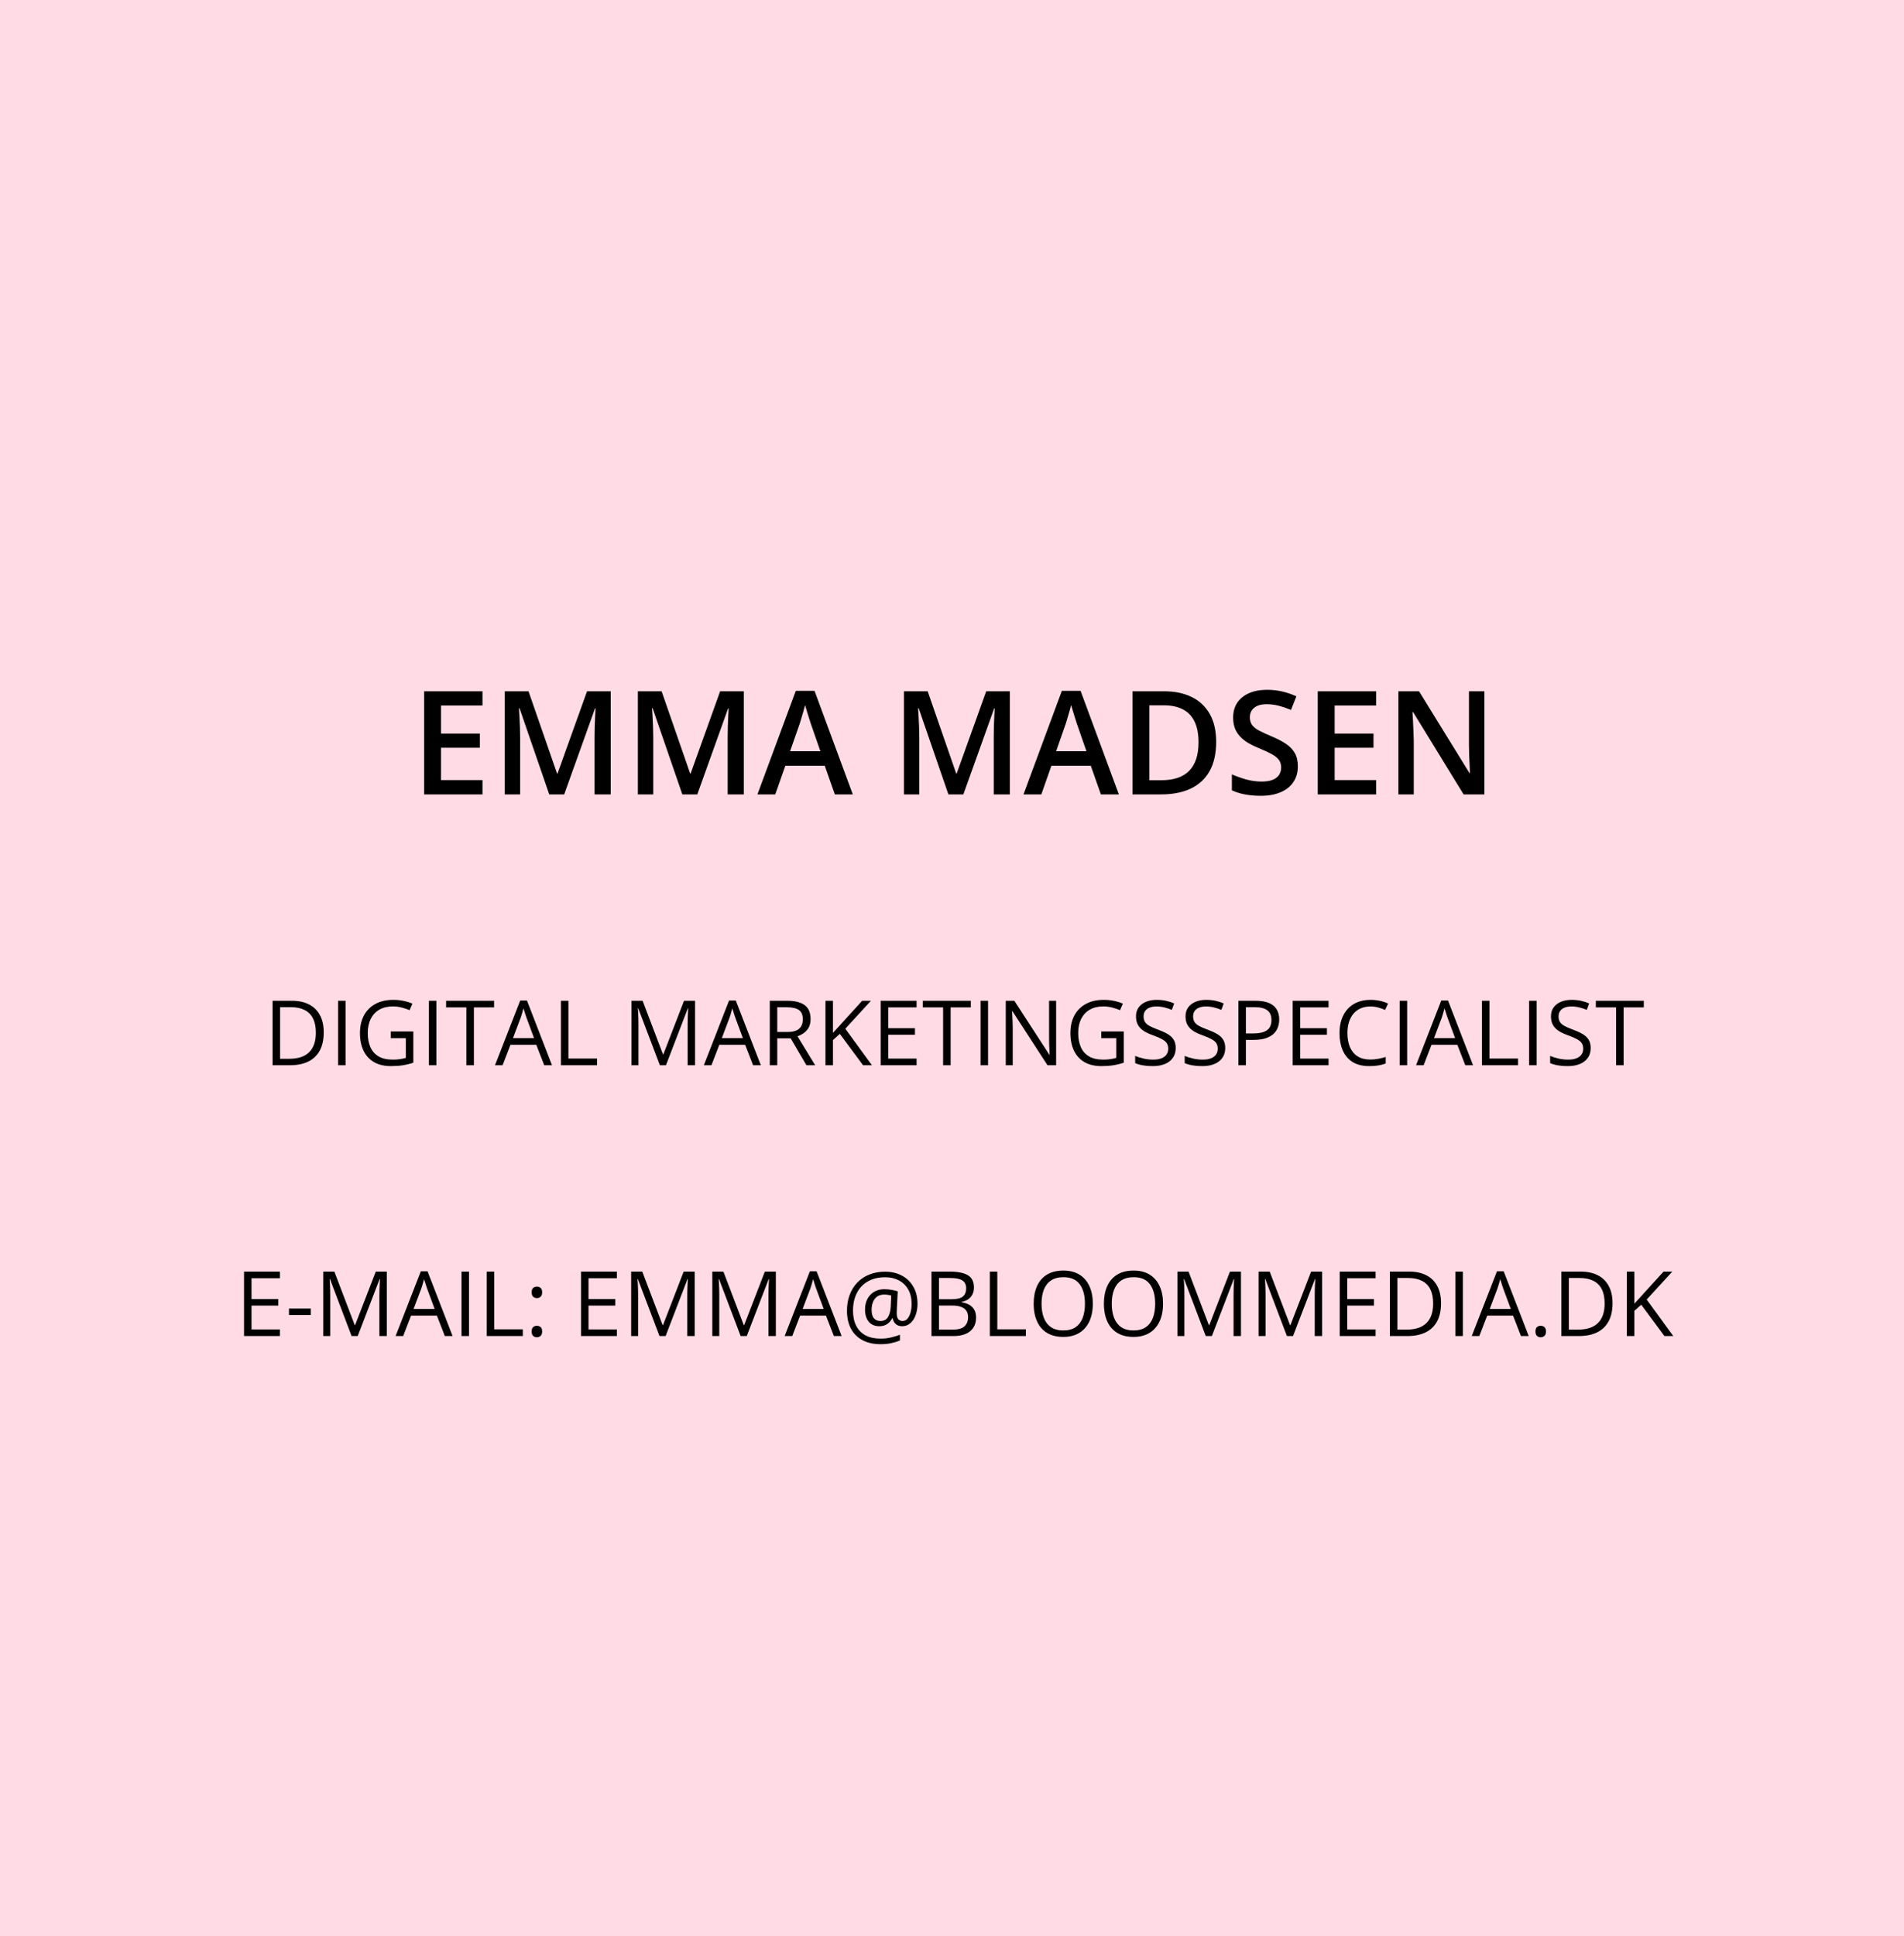 <svg width="422" height="429" viewBox="0 0 422 429" fill="none" xmlns="http://www.w3.org/2000/svg">
<rect width="422" height="429" fill="#FFDBE5"/>
<path d="M106.938 176H94V153.156H106.938V156.312H97.75V162.516H106.359V165.656H97.75V172.828H106.938V176ZM121.734 176L115.156 156.922H115.016C115.047 157.349 115.083 157.932 115.125 158.672C115.167 159.411 115.203 160.203 115.234 161.047C115.266 161.891 115.281 162.698 115.281 163.469V176H111.875V153.156H117.141L123.469 171.391H123.562L130.109 153.156H135.359V176H131.781V163.281C131.781 162.583 131.792 161.828 131.812 161.016C131.844 160.203 131.875 159.432 131.906 158.703C131.948 157.974 131.979 157.391 132 156.953H131.875L125.047 176H121.734ZM151.234 176L144.656 156.922H144.516C144.547 157.349 144.583 157.932 144.625 158.672C144.667 159.411 144.703 160.203 144.734 161.047C144.766 161.891 144.781 162.698 144.781 163.469V176H141.375V153.156H146.641L152.969 171.391H153.062L159.609 153.156H164.859V176H161.281V163.281C161.281 162.583 161.292 161.828 161.312 161.016C161.344 160.203 161.375 159.432 161.406 158.703C161.448 157.974 161.479 157.391 161.5 156.953H161.375L154.547 176H151.234ZM185.031 176L182.797 169.656H174.062L171.828 176H167.875L176.375 153.062H180.531L189.016 176H185.031ZM181.828 166.438L179.656 160.188C179.573 159.917 179.453 159.536 179.297 159.047C179.141 158.547 178.984 158.042 178.828 157.531C178.672 157.01 178.542 156.573 178.438 156.219C178.333 156.646 178.203 157.125 178.047 157.656C177.901 158.177 177.755 158.667 177.609 159.125C177.474 159.583 177.37 159.938 177.297 160.188L175.109 166.438H181.828ZM210.203 176L203.625 156.922H203.484C203.516 157.349 203.552 157.932 203.594 158.672C203.635 159.411 203.672 160.203 203.703 161.047C203.734 161.891 203.75 162.698 203.75 163.469V176H200.344V153.156H205.609L211.938 171.391H212.031L218.578 153.156H223.828V176H220.25V163.281C220.25 162.583 220.26 161.828 220.281 161.016C220.312 160.203 220.344 159.432 220.375 158.703C220.417 157.974 220.448 157.391 220.469 156.953H220.344L213.516 176H210.203ZM244 176L241.766 169.656H233.031L230.797 176H226.844L235.344 153.062H239.5L247.984 176H244ZM240.797 166.438L238.625 160.188C238.542 159.917 238.422 159.536 238.266 159.047C238.109 158.547 237.953 158.042 237.797 157.531C237.641 157.01 237.51 156.573 237.406 156.219C237.302 156.646 237.172 157.125 237.016 157.656C236.87 158.177 236.724 158.667 236.578 159.125C236.443 159.583 236.339 159.938 236.266 160.188L234.078 166.438H240.797ZM269.547 164.359C269.547 166.932 269.068 169.083 268.109 170.812C267.151 172.531 265.76 173.828 263.938 174.703C262.115 175.568 259.917 176 257.344 176H251V153.156H258.031C260.396 153.156 262.438 153.583 264.156 154.438C265.875 155.281 267.203 156.536 268.141 158.203C269.078 159.859 269.547 161.911 269.547 164.359ZM265.641 164.469C265.641 162.594 265.344 161.052 264.75 159.844C264.167 158.635 263.302 157.74 262.156 157.156C261.021 156.562 259.62 156.266 257.953 156.266H254.75V172.859H257.406C260.167 172.859 262.229 172.156 263.594 170.75C264.958 169.344 265.641 167.25 265.641 164.469ZM287.656 169.781C287.656 171.135 287.323 172.302 286.656 173.281C286 174.26 285.052 175.01 283.812 175.531C282.583 176.052 281.115 176.312 279.406 176.312C278.573 176.312 277.776 176.266 277.016 176.172C276.255 176.078 275.536 175.943 274.859 175.766C274.193 175.578 273.583 175.354 273.031 175.094V171.562C273.958 171.969 274.995 172.339 276.141 172.672C277.286 172.995 278.453 173.156 279.641 173.156C280.609 173.156 281.411 173.031 282.047 172.781C282.693 172.521 283.172 172.156 283.484 171.688C283.797 171.208 283.953 170.651 283.953 170.016C283.953 169.339 283.771 168.766 283.406 168.297C283.042 167.828 282.49 167.401 281.75 167.016C281.021 166.62 280.104 166.198 279 165.75C278.25 165.448 277.531 165.104 276.844 164.719C276.167 164.333 275.562 163.88 275.031 163.359C274.5 162.839 274.078 162.224 273.766 161.516C273.464 160.797 273.312 159.953 273.312 158.984C273.312 157.693 273.62 156.589 274.234 155.672C274.859 154.755 275.734 154.052 276.859 153.562C277.995 153.073 279.318 152.828 280.828 152.828C282.026 152.828 283.151 152.953 284.203 153.203C285.266 153.453 286.307 153.807 287.328 154.266L286.141 157.281C285.203 156.896 284.292 156.589 283.406 156.359C282.531 156.13 281.635 156.016 280.719 156.016C279.927 156.016 279.255 156.135 278.703 156.375C278.151 156.615 277.729 156.953 277.438 157.391C277.156 157.818 277.016 158.328 277.016 158.922C277.016 159.589 277.177 160.151 277.5 160.609C277.833 161.057 278.344 161.469 279.031 161.844C279.729 162.219 280.625 162.635 281.719 163.094C282.979 163.615 284.047 164.161 284.922 164.734C285.807 165.307 286.484 165.995 286.953 166.797C287.422 167.589 287.656 168.583 287.656 169.781ZM305 176H292.062V153.156H305V156.312H295.812V162.516H304.422V165.656H295.812V172.828H305V176ZM329 176H324.391L313.203 157.766H313.062C313.104 158.38 313.141 159.031 313.172 159.719C313.214 160.406 313.245 161.115 313.266 161.844C313.297 162.573 313.323 163.312 313.344 164.062V176H309.938V153.156H314.516L325.688 171.266H325.797C325.776 170.734 325.75 170.125 325.719 169.438C325.688 168.75 325.656 168.042 325.625 167.312C325.604 166.573 325.589 165.859 325.578 165.172V153.156H329V176ZM71.754 228.725C71.754 230.333 71.461 231.677 70.875 232.758C70.289 233.832 69.439 234.643 68.326 235.189C67.219 235.73 65.875 236 64.293 236H60.416V221.723H64.723C66.174 221.723 67.424 221.99 68.473 222.523C69.521 223.051 70.328 223.835 70.894 224.877C71.467 225.912 71.754 227.195 71.754 228.725ZM70.006 228.783C70.006 227.501 69.791 226.443 69.361 225.609C68.938 224.776 68.313 224.158 67.486 223.754C66.666 223.344 65.66 223.139 64.469 223.139H62.076V234.574H64.098C66.064 234.574 67.538 234.089 68.522 233.119C69.511 232.149 70.006 230.704 70.006 228.783ZM74.928 236V221.723H76.588V236H74.928ZM86.617 228.52H91.607V235.443C90.859 235.697 90.087 235.886 89.293 236.01C88.505 236.133 87.623 236.195 86.647 236.195C85.162 236.195 83.909 235.899 82.887 235.307C81.871 234.714 81.1 233.871 80.572 232.777C80.045 231.677 79.781 230.372 79.781 228.861C79.781 227.383 80.071 226.094 80.65 224.994C81.236 223.894 82.079 223.041 83.18 222.436C84.287 221.824 85.615 221.518 87.164 221.518C87.958 221.518 88.71 221.592 89.42 221.742C90.136 221.885 90.8 222.09 91.412 222.357L90.777 223.803C90.25 223.575 89.667 223.38 89.029 223.217C88.398 223.054 87.743 222.973 87.066 222.973C85.901 222.973 84.902 223.214 84.068 223.695C83.242 224.177 82.607 224.857 82.164 225.736C81.728 226.615 81.51 227.657 81.51 228.861C81.51 230.053 81.702 231.091 82.086 231.977C82.47 232.855 83.069 233.539 83.883 234.027C84.697 234.516 85.745 234.76 87.027 234.76C87.672 234.76 88.225 234.724 88.688 234.652C89.15 234.574 89.57 234.483 89.947 234.379V230.004H86.617V228.52ZM95.064 236V221.723H96.725V236H95.064ZM105.035 236H103.365V223.188H98.873V221.723H109.508V223.188H105.035V236ZM120.621 236L118.863 231.469H113.141L111.393 236H109.713L115.299 221.664H116.793L122.34 236H120.621ZM118.365 229.994L116.695 225.492C116.656 225.375 116.591 225.183 116.5 224.916C116.415 224.649 116.327 224.372 116.236 224.086C116.145 223.799 116.07 223.568 116.012 223.393C115.947 223.66 115.875 223.926 115.797 224.193C115.725 224.454 115.654 224.698 115.582 224.926C115.51 225.147 115.449 225.336 115.396 225.492L113.697 229.994H118.365ZM124.322 236V221.723H125.982V234.516H132.32V236H124.322ZM146.246 236L141.451 223.363H141.373C141.399 223.63 141.422 223.956 141.441 224.34C141.461 224.724 141.477 225.144 141.49 225.6C141.503 226.049 141.51 226.508 141.51 226.977V236H139.967V221.723H142.428L146.949 233.598H147.018L151.607 221.723H154.049V236H152.408V226.859C152.408 226.436 152.415 226.013 152.428 225.59C152.441 225.16 152.457 224.757 152.477 224.379C152.496 223.995 152.516 223.663 152.535 223.383H152.457L147.604 236H146.246ZM166.91 236L165.152 231.469H159.43L157.682 236H156.002L161.588 221.664H163.082L168.629 236H166.91ZM164.654 229.994L162.984 225.492C162.945 225.375 162.88 225.183 162.789 224.916C162.704 224.649 162.617 224.372 162.525 224.086C162.434 223.799 162.359 223.568 162.301 223.393C162.236 223.66 162.164 223.926 162.086 224.193C162.014 224.454 161.943 224.698 161.871 224.926C161.799 225.147 161.738 225.336 161.686 225.492L159.986 229.994H164.654ZM174.469 221.723C175.641 221.723 176.607 221.869 177.369 222.162C178.137 222.449 178.71 222.888 179.088 223.48C179.465 224.073 179.654 224.828 179.654 225.746C179.654 226.501 179.518 227.133 179.244 227.641C178.971 228.142 178.613 228.549 178.17 228.861C177.727 229.174 177.255 229.415 176.754 229.584L180.67 236H178.736L175.24 230.043H172.271V236H170.611V221.723H174.469ZM174.371 223.158H172.271V228.637H174.537C175.702 228.637 176.559 228.399 177.105 227.924C177.659 227.449 177.936 226.749 177.936 225.824C177.936 224.854 177.643 224.167 177.057 223.764C176.477 223.36 175.582 223.158 174.371 223.158ZM193.248 236H191.285L186.139 229.057L184.615 230.424V236H182.955V221.723H184.615V228.842C184.986 228.419 185.367 227.999 185.758 227.582C186.148 227.159 186.536 226.732 186.92 226.303L191.09 221.723H193.033L187.35 227.914L193.248 236ZM203.15 236H195.201V221.723H203.15V223.188H196.861V227.807H202.789V229.252H196.861V234.535H203.15V236ZM210.699 236H209.029V223.188H204.537V221.723H215.172V223.188H210.699V236ZM217.33 236V221.723H218.99V236H217.33ZM234.078 236H232.164L224.381 224.008H224.303C224.322 224.327 224.345 224.691 224.371 225.102C224.397 225.505 224.417 225.938 224.43 226.4C224.449 226.856 224.459 227.322 224.459 227.797V236H222.916V221.723H224.82L232.574 233.676H232.643C232.63 233.448 232.613 233.126 232.594 232.709C232.574 232.286 232.555 231.833 232.535 231.352C232.522 230.863 232.516 230.411 232.516 229.994V221.723H234.078V236ZM244.078 228.52H249.068V235.443C248.32 235.697 247.548 235.886 246.754 236.01C245.966 236.133 245.084 236.195 244.107 236.195C242.623 236.195 241.37 235.899 240.348 235.307C239.332 234.714 238.561 233.871 238.033 232.777C237.506 231.677 237.242 230.372 237.242 228.861C237.242 227.383 237.532 226.094 238.111 224.994C238.697 223.894 239.54 223.041 240.641 222.436C241.747 221.824 243.076 221.518 244.625 221.518C245.419 221.518 246.171 221.592 246.881 221.742C247.597 221.885 248.261 222.09 248.873 222.357L248.238 223.803C247.711 223.575 247.128 223.38 246.49 223.217C245.859 223.054 245.204 222.973 244.527 222.973C243.362 222.973 242.363 223.214 241.529 223.695C240.702 224.177 240.068 224.857 239.625 225.736C239.189 226.615 238.971 227.657 238.971 228.861C238.971 230.053 239.163 231.091 239.547 231.977C239.931 232.855 240.53 233.539 241.344 234.027C242.158 234.516 243.206 234.76 244.488 234.76C245.133 234.76 245.686 234.724 246.148 234.652C246.611 234.574 247.031 234.483 247.408 234.379V230.004H244.078V228.52ZM260.582 232.201C260.582 233.048 260.37 233.77 259.947 234.369C259.531 234.962 258.945 235.414 258.189 235.727C257.434 236.039 256.546 236.195 255.523 236.195C254.983 236.195 254.472 236.169 253.99 236.117C253.508 236.065 253.066 235.99 252.662 235.893C252.258 235.795 251.904 235.674 251.598 235.531V233.939C252.086 234.141 252.682 234.33 253.385 234.506C254.088 234.675 254.824 234.76 255.592 234.76C256.308 234.76 256.913 234.665 257.408 234.477C257.903 234.281 258.277 234.005 258.531 233.646C258.792 233.282 258.922 232.846 258.922 232.338C258.922 231.85 258.814 231.443 258.6 231.117C258.385 230.785 258.027 230.486 257.525 230.219C257.031 229.945 256.354 229.656 255.494 229.35C254.889 229.135 254.355 228.9 253.893 228.646C253.43 228.386 253.043 228.093 252.73 227.768C252.418 227.442 252.18 227.064 252.018 226.635C251.861 226.205 251.783 225.714 251.783 225.16C251.783 224.398 251.975 223.747 252.359 223.207C252.75 222.66 253.287 222.243 253.971 221.957C254.661 221.664 255.452 221.518 256.344 221.518C257.105 221.518 257.809 221.589 258.453 221.732C259.104 221.876 259.7 222.068 260.24 222.309L259.723 223.734C259.208 223.52 258.661 223.34 258.082 223.197C257.509 223.054 256.917 222.982 256.305 222.982C255.693 222.982 255.175 223.074 254.752 223.256C254.335 223.432 254.016 223.682 253.795 224.008C253.574 224.333 253.463 224.721 253.463 225.17C253.463 225.671 253.567 226.088 253.775 226.42C253.99 226.752 254.329 227.048 254.791 227.309C255.26 227.562 255.878 227.829 256.646 228.109C257.486 228.415 258.199 228.741 258.785 229.086C259.371 229.424 259.817 229.841 260.123 230.336C260.429 230.824 260.582 231.446 260.582 232.201ZM271.559 232.201C271.559 233.048 271.347 233.77 270.924 234.369C270.507 234.962 269.921 235.414 269.166 235.727C268.411 236.039 267.522 236.195 266.5 236.195C265.96 236.195 265.449 236.169 264.967 236.117C264.485 236.065 264.042 235.99 263.639 235.893C263.235 235.795 262.88 235.674 262.574 235.531V233.939C263.062 234.141 263.658 234.33 264.361 234.506C265.064 234.675 265.8 234.76 266.568 234.76C267.285 234.76 267.89 234.665 268.385 234.477C268.88 234.281 269.254 234.005 269.508 233.646C269.768 233.282 269.898 232.846 269.898 232.338C269.898 231.85 269.791 231.443 269.576 231.117C269.361 230.785 269.003 230.486 268.502 230.219C268.007 229.945 267.33 229.656 266.471 229.35C265.865 229.135 265.331 228.9 264.869 228.646C264.407 228.386 264.02 228.093 263.707 227.768C263.395 227.442 263.157 227.064 262.994 226.635C262.838 226.205 262.76 225.714 262.76 225.16C262.76 224.398 262.952 223.747 263.336 223.207C263.727 222.66 264.264 222.243 264.947 221.957C265.637 221.664 266.428 221.518 267.32 221.518C268.082 221.518 268.785 221.589 269.43 221.732C270.081 221.876 270.676 222.068 271.217 222.309L270.699 223.734C270.185 223.52 269.638 223.34 269.059 223.197C268.486 223.054 267.893 222.982 267.281 222.982C266.669 222.982 266.152 223.074 265.729 223.256C265.312 223.432 264.993 223.682 264.771 224.008C264.55 224.333 264.439 224.721 264.439 225.17C264.439 225.671 264.544 226.088 264.752 226.42C264.967 226.752 265.305 227.048 265.768 227.309C266.236 227.562 266.855 227.829 267.623 228.109C268.463 228.415 269.176 228.741 269.762 229.086C270.348 229.424 270.794 229.841 271.1 230.336C271.406 230.824 271.559 231.446 271.559 232.201ZM278.209 221.723C280.051 221.723 281.396 222.084 282.242 222.807C283.095 223.523 283.521 224.551 283.521 225.893C283.521 226.498 283.421 227.074 283.219 227.621C283.023 228.161 282.704 228.64 282.262 229.057C281.819 229.467 281.236 229.792 280.514 230.033C279.798 230.268 278.919 230.385 277.877 230.385H276.139V236H274.479V221.723H278.209ZM278.053 223.139H276.139V228.959H277.691C278.603 228.959 279.361 228.861 279.967 228.666C280.579 228.471 281.038 228.155 281.344 227.719C281.65 227.276 281.803 226.69 281.803 225.961C281.803 225.01 281.5 224.304 280.895 223.842C280.289 223.373 279.342 223.139 278.053 223.139ZM294.459 236H286.51V221.723H294.459V223.188H288.17V227.807H294.098V229.252H288.17V234.535H294.459V236ZM303.727 222.982C302.939 222.982 302.229 223.119 301.598 223.393C300.973 223.66 300.439 224.05 299.996 224.564C299.56 225.072 299.225 225.688 298.99 226.41C298.756 227.133 298.639 227.947 298.639 228.852C298.639 230.049 298.824 231.091 299.195 231.977C299.573 232.855 300.133 233.536 300.875 234.018C301.624 234.499 302.558 234.74 303.678 234.74C304.316 234.74 304.915 234.688 305.475 234.584C306.041 234.473 306.591 234.337 307.125 234.174V235.619C306.604 235.814 306.057 235.958 305.484 236.049C304.911 236.146 304.231 236.195 303.443 236.195C301.992 236.195 300.777 235.896 299.801 235.297C298.831 234.691 298.102 233.839 297.613 232.738C297.132 231.638 296.891 230.339 296.891 228.842C296.891 227.761 297.04 226.775 297.34 225.883C297.646 224.984 298.089 224.21 298.668 223.559C299.254 222.908 299.97 222.406 300.816 222.055C301.669 221.697 302.646 221.518 303.746 221.518C304.469 221.518 305.165 221.589 305.836 221.732C306.507 221.876 307.112 222.081 307.652 222.348L306.988 223.754C306.533 223.546 306.031 223.367 305.484 223.217C304.944 223.061 304.358 222.982 303.727 222.982ZM310.221 236V221.723H311.881V236H310.221ZM324.762 236L323.004 231.469H317.281L315.533 236H313.854L319.439 221.664H320.934L326.48 236H324.762ZM322.506 229.994L320.836 225.492C320.797 225.375 320.732 225.183 320.641 224.916C320.556 224.649 320.468 224.372 320.377 224.086C320.286 223.799 320.211 223.568 320.152 223.393C320.087 223.66 320.016 223.926 319.938 224.193C319.866 224.454 319.794 224.698 319.723 224.926C319.651 225.147 319.589 225.336 319.537 225.492L317.838 229.994H322.506ZM328.463 236V221.723H330.123V234.516H336.461V236H328.463ZM338.912 236V221.723H340.572V236H338.912ZM352.555 232.201C352.555 233.048 352.343 233.77 351.92 234.369C351.503 234.962 350.917 235.414 350.162 235.727C349.407 236.039 348.518 236.195 347.496 236.195C346.956 236.195 346.445 236.169 345.963 236.117C345.481 236.065 345.038 235.99 344.635 235.893C344.231 235.795 343.876 235.674 343.57 235.531V233.939C344.059 234.141 344.654 234.33 345.357 234.506C346.061 234.675 346.796 234.76 347.564 234.76C348.281 234.76 348.886 234.665 349.381 234.477C349.876 234.281 350.25 234.005 350.504 233.646C350.764 233.282 350.895 232.846 350.895 232.338C350.895 231.85 350.787 231.443 350.572 231.117C350.357 230.785 349.999 230.486 349.498 230.219C349.003 229.945 348.326 229.656 347.467 229.35C346.861 229.135 346.327 228.9 345.865 228.646C345.403 228.386 345.016 228.093 344.703 227.768C344.391 227.442 344.153 227.064 343.99 226.635C343.834 226.205 343.756 225.714 343.756 225.16C343.756 224.398 343.948 223.747 344.332 223.207C344.723 222.66 345.26 222.243 345.943 221.957C346.633 221.664 347.424 221.518 348.316 221.518C349.078 221.518 349.781 221.589 350.426 221.732C351.077 221.876 351.673 222.068 352.213 222.309L351.695 223.734C351.181 223.52 350.634 223.34 350.055 223.197C349.482 223.054 348.889 222.982 348.277 222.982C347.665 222.982 347.148 223.074 346.725 223.256C346.308 223.432 345.989 223.682 345.768 224.008C345.546 224.333 345.436 224.721 345.436 225.17C345.436 225.671 345.54 226.088 345.748 226.42C345.963 226.752 346.301 227.048 346.764 227.309C347.232 227.562 347.851 227.829 348.619 228.109C349.459 228.415 350.172 228.741 350.758 229.086C351.344 229.424 351.79 229.841 352.096 230.336C352.402 230.824 352.555 231.446 352.555 232.201ZM359.859 236H358.189V223.188H353.697V221.723H364.332V223.188H359.859V236ZM62.037 296H54.088V281.723H62.037V283.188H55.748V287.807H61.676V289.252H55.748V294.535H62.037V296ZM64.049 291.352V289.906H68.893V291.352H64.049ZM77.926 296L73.131 283.363H73.053C73.079 283.63 73.102 283.956 73.121 284.34C73.141 284.724 73.157 285.144 73.17 285.6C73.183 286.049 73.189 286.508 73.189 286.977V296H71.647V281.723H74.107L78.629 293.598H78.697L83.287 281.723H85.728V296H84.088V286.859C84.088 286.436 84.094 286.013 84.107 285.59C84.12 285.16 84.137 284.757 84.156 284.379C84.176 283.995 84.195 283.663 84.215 283.383H84.137L79.283 296H77.926ZM98.59 296L96.832 291.469H91.109L89.361 296H87.682L93.268 281.664H94.762L100.309 296H98.59ZM96.334 289.994L94.664 285.492C94.625 285.375 94.56 285.183 94.469 284.916C94.384 284.649 94.296 284.372 94.205 284.086C94.114 283.799 94.039 283.568 93.981 283.393C93.915 283.66 93.844 283.926 93.766 284.193C93.694 284.454 93.622 284.698 93.551 284.926C93.479 285.147 93.417 285.336 93.365 285.492L91.666 289.994H96.334ZM102.291 296V281.723H103.951V296H102.291ZM107.877 296V281.723H109.537V294.516H115.875V296H107.877ZM117.838 294.984C117.838 294.529 117.949 294.206 118.17 294.018C118.391 293.822 118.661 293.725 118.98 293.725C119.312 293.725 119.592 293.822 119.82 294.018C120.048 294.206 120.162 294.529 120.162 294.984C120.162 295.434 120.048 295.762 119.82 295.971C119.592 296.173 119.312 296.273 118.98 296.273C118.661 296.273 118.391 296.173 118.17 295.971C117.949 295.762 117.838 295.434 117.838 294.984ZM117.838 286.322C117.838 285.854 117.949 285.525 118.17 285.336C118.391 285.141 118.661 285.043 118.98 285.043C119.312 285.043 119.592 285.141 119.82 285.336C120.048 285.525 120.162 285.854 120.162 286.322C120.162 286.765 120.048 287.087 119.82 287.289C119.592 287.491 119.312 287.592 118.98 287.592C118.661 287.592 118.391 287.491 118.17 287.289C117.949 287.087 117.838 286.765 117.838 286.322ZM136.725 296H128.775V281.723H136.725V283.188H130.436V287.807H136.363V289.252H130.436V294.535H136.725V296ZM146.168 296L141.373 283.363H141.295C141.321 283.63 141.344 283.956 141.363 284.34C141.383 284.724 141.399 285.144 141.412 285.6C141.425 286.049 141.432 286.508 141.432 286.977V296H139.889V281.723H142.35L146.871 293.598H146.939L151.529 281.723H153.971V296H152.33V286.859C152.33 286.436 152.337 286.013 152.35 285.59C152.363 285.16 152.379 284.757 152.398 284.379C152.418 283.995 152.438 283.663 152.457 283.383H152.379L147.525 296H146.168ZM164.156 296L159.361 283.363H159.283C159.309 283.63 159.332 283.956 159.352 284.34C159.371 284.724 159.387 285.144 159.4 285.6C159.413 286.049 159.42 286.508 159.42 286.977V296H157.877V281.723H160.338L164.859 293.598H164.928L169.518 281.723H171.959V296H170.318V286.859C170.318 286.436 170.325 286.013 170.338 285.59C170.351 285.16 170.367 284.757 170.387 284.379C170.406 283.995 170.426 283.663 170.445 283.383H170.367L165.514 296H164.156ZM184.82 296L183.062 291.469H177.34L175.592 296H173.912L179.498 281.664H180.992L186.539 296H184.82ZM182.564 289.994L180.895 285.492C180.855 285.375 180.79 285.183 180.699 284.916C180.615 284.649 180.527 284.372 180.436 284.086C180.344 283.799 180.27 283.568 180.211 283.393C180.146 283.66 180.074 283.926 179.996 284.193C179.924 284.454 179.853 284.698 179.781 284.926C179.71 285.147 179.648 285.336 179.596 285.492L177.896 289.994H182.564ZM203.355 288.871C203.355 289.49 203.284 290.095 203.141 290.688C203.004 291.273 202.792 291.804 202.506 292.279C202.219 292.748 201.861 293.122 201.432 293.402C201.008 293.682 200.507 293.822 199.928 293.822C199.322 293.822 198.84 293.646 198.482 293.295C198.124 292.943 197.91 292.527 197.838 292.045H197.75C197.503 292.559 197.138 292.986 196.656 293.324C196.181 293.656 195.595 293.822 194.898 293.822C193.883 293.822 193.098 293.487 192.545 292.816C191.998 292.139 191.725 291.241 191.725 290.121C191.725 289.249 191.897 288.477 192.242 287.807C192.594 287.13 193.085 286.599 193.717 286.215C194.355 285.824 195.107 285.629 195.973 285.629C196.552 285.629 197.115 285.678 197.662 285.775C198.209 285.873 198.645 285.98 198.971 286.098L198.775 290.033C198.769 290.274 198.762 290.46 198.756 290.59C198.749 290.714 198.746 290.811 198.746 290.883C198.746 291.586 198.87 292.061 199.117 292.309C199.371 292.549 199.677 292.67 200.035 292.67C200.471 292.67 200.836 292.501 201.129 292.162C201.428 291.817 201.656 291.358 201.812 290.785C201.969 290.206 202.047 289.564 202.047 288.861C202.047 287.618 201.796 286.557 201.295 285.678C200.794 284.799 200.1 284.128 199.215 283.666C198.336 283.204 197.324 282.973 196.178 282.973C195.038 282.973 194.026 283.152 193.141 283.51C192.262 283.868 191.516 284.376 190.904 285.033C190.299 285.684 189.84 286.459 189.527 287.357C189.215 288.256 189.059 289.249 189.059 290.336C189.059 291.664 189.293 292.794 189.762 293.725C190.237 294.656 190.93 295.365 191.842 295.854C192.76 296.335 193.876 296.576 195.191 296.576C195.986 296.576 196.751 296.488 197.486 296.312C198.222 296.137 198.88 295.938 199.459 295.717V296.986C198.886 297.227 198.245 297.423 197.535 297.572C196.826 297.729 196.044 297.807 195.191 297.807C193.622 297.807 192.281 297.51 191.168 296.918C190.055 296.332 189.202 295.486 188.609 294.379C188.017 293.272 187.721 291.944 187.721 290.395C187.721 289.138 187.913 287.982 188.297 286.928C188.688 285.873 189.247 284.958 189.977 284.184C190.712 283.409 191.601 282.81 192.643 282.387C193.691 281.957 194.869 281.742 196.178 281.742C197.577 281.742 198.814 282.032 199.889 282.611C200.969 283.184 201.816 284.005 202.428 285.072C203.046 286.133 203.355 287.4 203.355 288.871ZM193.18 290.16C193.18 291.026 193.352 291.661 193.697 292.064C194.042 292.468 194.521 292.67 195.133 292.67C195.888 292.67 196.441 292.387 196.793 291.82C197.151 291.254 197.356 290.505 197.408 289.574L197.525 287.025C197.337 286.967 197.105 286.918 196.832 286.879C196.565 286.833 196.285 286.811 195.992 286.811C195.322 286.811 194.778 286.97 194.361 287.289C193.951 287.608 193.652 288.021 193.463 288.529C193.274 289.037 193.18 289.581 193.18 290.16ZM206.451 281.723H210.494C212.278 281.723 213.619 281.99 214.518 282.523C215.416 283.057 215.865 283.965 215.865 285.248C215.865 285.801 215.758 286.299 215.543 286.742C215.335 287.178 215.029 287.54 214.625 287.826C214.221 288.113 213.723 288.311 213.131 288.422V288.52C213.756 288.617 214.309 288.796 214.791 289.057C215.273 289.317 215.65 289.682 215.924 290.15C216.197 290.619 216.334 291.215 216.334 291.938C216.334 292.816 216.129 293.559 215.719 294.164C215.315 294.77 214.742 295.229 214 295.541C213.258 295.847 212.379 296 211.363 296H206.451V281.723ZM208.111 287.846H210.846C212.089 287.846 212.949 287.641 213.424 287.23C213.906 286.82 214.146 286.221 214.146 285.434C214.146 284.62 213.86 284.034 213.287 283.676C212.721 283.318 211.816 283.139 210.572 283.139H208.111V287.846ZM208.111 289.242V294.584H211.08C212.35 294.584 213.248 294.337 213.775 293.842C214.303 293.34 214.566 292.667 214.566 291.82C214.566 291.28 214.446 290.818 214.205 290.434C213.971 290.049 213.587 289.757 213.053 289.555C212.525 289.346 211.819 289.242 210.934 289.242H208.111ZM219.381 296V281.723H221.041V294.516H227.379V296H219.381ZM242.213 288.842C242.213 289.942 242.073 290.945 241.793 291.85C241.513 292.748 241.096 293.523 240.543 294.174C239.996 294.818 239.316 295.316 238.502 295.668C237.688 296.02 236.744 296.195 235.67 296.195C234.563 296.195 233.596 296.02 232.77 295.668C231.949 295.316 231.266 294.815 230.719 294.164C230.178 293.513 229.771 292.735 229.498 291.83C229.231 290.925 229.098 289.923 229.098 288.822C229.098 287.364 229.339 286.085 229.82 284.984C230.302 283.884 231.031 283.028 232.008 282.416C232.991 281.804 234.221 281.498 235.699 281.498C237.112 281.498 238.3 281.801 239.264 282.406C240.234 283.012 240.966 283.865 241.461 284.965C241.962 286.059 242.213 287.351 242.213 288.842ZM230.846 288.842C230.846 290.053 231.018 291.101 231.363 291.986C231.708 292.872 232.236 293.555 232.945 294.037C233.661 294.519 234.57 294.76 235.67 294.76C236.777 294.76 237.682 294.519 238.385 294.037C239.094 293.555 239.618 292.872 239.957 291.986C240.296 291.101 240.465 290.053 240.465 288.842C240.465 286.999 240.077 285.561 239.303 284.525C238.535 283.484 237.333 282.963 235.699 282.963C234.592 282.963 233.681 283.201 232.965 283.676C232.249 284.151 231.715 284.828 231.363 285.707C231.018 286.579 230.846 287.624 230.846 288.842ZM257.779 288.842C257.779 289.942 257.639 290.945 257.359 291.85C257.079 292.748 256.663 293.523 256.109 294.174C255.562 294.818 254.882 295.316 254.068 295.668C253.255 296.02 252.311 296.195 251.236 296.195C250.13 296.195 249.163 296.02 248.336 295.668C247.516 295.316 246.832 294.815 246.285 294.164C245.745 293.513 245.338 292.735 245.064 291.83C244.798 290.925 244.664 289.923 244.664 288.822C244.664 287.364 244.905 286.085 245.387 284.984C245.868 283.884 246.598 283.028 247.574 282.416C248.557 281.804 249.788 281.498 251.266 281.498C252.678 281.498 253.867 281.801 254.83 282.406C255.8 283.012 256.533 283.865 257.027 284.965C257.529 286.059 257.779 287.351 257.779 288.842ZM246.412 288.842C246.412 290.053 246.585 291.101 246.93 291.986C247.275 292.872 247.802 293.555 248.512 294.037C249.228 294.519 250.136 294.76 251.236 294.76C252.343 294.76 253.248 294.519 253.951 294.037C254.661 293.555 255.185 292.872 255.523 291.986C255.862 291.101 256.031 290.053 256.031 288.842C256.031 286.999 255.644 285.561 254.869 284.525C254.101 283.484 252.9 282.963 251.266 282.963C250.159 282.963 249.247 283.201 248.531 283.676C247.815 284.151 247.281 284.828 246.93 285.707C246.585 286.579 246.412 287.624 246.412 288.842ZM267.242 296L262.447 283.363H262.369C262.395 283.63 262.418 283.956 262.438 284.34C262.457 284.724 262.473 285.144 262.486 285.6C262.499 286.049 262.506 286.508 262.506 286.977V296H260.963V281.723H263.424L267.945 293.598H268.014L272.604 281.723H275.045V296H273.404V286.859C273.404 286.436 273.411 286.013 273.424 285.59C273.437 285.16 273.453 284.757 273.473 284.379C273.492 283.995 273.512 283.663 273.531 283.383H273.453L268.6 296H267.242ZM285.23 296L280.436 283.363H280.357C280.383 283.63 280.406 283.956 280.426 284.34C280.445 284.724 280.462 285.144 280.475 285.6C280.488 286.049 280.494 286.508 280.494 286.977V296H278.951V281.723H281.412L285.934 293.598H286.002L290.592 281.723H293.033V296H291.393V286.859C291.393 286.436 291.399 286.013 291.412 285.59C291.425 285.16 291.441 284.757 291.461 284.379C291.48 283.995 291.5 283.663 291.52 283.383H291.441L286.588 296H285.23ZM304.889 296H296.939V281.723H304.889V283.188H298.6V287.807H304.527V289.252H298.6V294.535H304.889V296ZM319.391 288.725C319.391 290.333 319.098 291.677 318.512 292.758C317.926 293.832 317.076 294.643 315.963 295.189C314.856 295.73 313.512 296 311.93 296H308.053V281.723H312.359C313.811 281.723 315.061 281.99 316.109 282.523C317.158 283.051 317.965 283.835 318.531 284.877C319.104 285.912 319.391 287.195 319.391 288.725ZM317.643 288.783C317.643 287.501 317.428 286.443 316.998 285.609C316.575 284.776 315.95 284.158 315.123 283.754C314.303 283.344 313.297 283.139 312.105 283.139H309.713V294.574H311.734C313.701 294.574 315.175 294.089 316.158 293.119C317.148 292.149 317.643 290.704 317.643 288.783ZM322.564 296V281.723H324.225V296H322.564ZM337.105 296L335.348 291.469H329.625L327.877 296H326.197L331.783 281.664H333.277L338.824 296H337.105ZM334.85 289.994L333.18 285.492C333.141 285.375 333.076 285.183 332.984 284.916C332.9 284.649 332.812 284.372 332.721 284.086C332.63 283.799 332.555 283.568 332.496 283.393C332.431 283.66 332.359 283.926 332.281 284.193C332.21 284.454 332.138 284.698 332.066 284.926C331.995 285.147 331.933 285.336 331.881 285.492L330.182 289.994H334.85ZM340.318 294.984C340.318 294.529 340.429 294.206 340.65 294.018C340.872 293.822 341.142 293.725 341.461 293.725C341.793 293.725 342.073 293.822 342.301 294.018C342.529 294.206 342.643 294.529 342.643 294.984C342.643 295.434 342.529 295.762 342.301 295.971C342.073 296.173 341.793 296.273 341.461 296.273C341.142 296.273 340.872 296.173 340.65 295.971C340.429 295.762 340.318 295.434 340.318 294.984ZM357.398 288.725C357.398 290.333 357.105 291.677 356.52 292.758C355.934 293.832 355.084 294.643 353.971 295.189C352.864 295.73 351.52 296 349.938 296H346.061V281.723H350.367C351.819 281.723 353.069 281.99 354.117 282.523C355.165 283.051 355.973 283.835 356.539 284.877C357.112 285.912 357.398 287.195 357.398 288.725ZM355.65 288.783C355.65 287.501 355.436 286.443 355.006 285.609C354.583 284.776 353.958 284.158 353.131 283.754C352.311 283.344 351.305 283.139 350.113 283.139H347.721V294.574H349.742C351.708 294.574 353.183 294.089 354.166 293.119C355.156 292.149 355.65 290.704 355.65 288.783ZM370.865 296H368.902L363.756 289.057L362.232 290.424V296H360.572V281.723H362.232V288.842C362.604 288.419 362.984 287.999 363.375 287.582C363.766 287.159 364.153 286.732 364.537 286.303L368.707 281.723H370.65L364.967 287.914L370.865 296Z" fill="black"/>
</svg>

